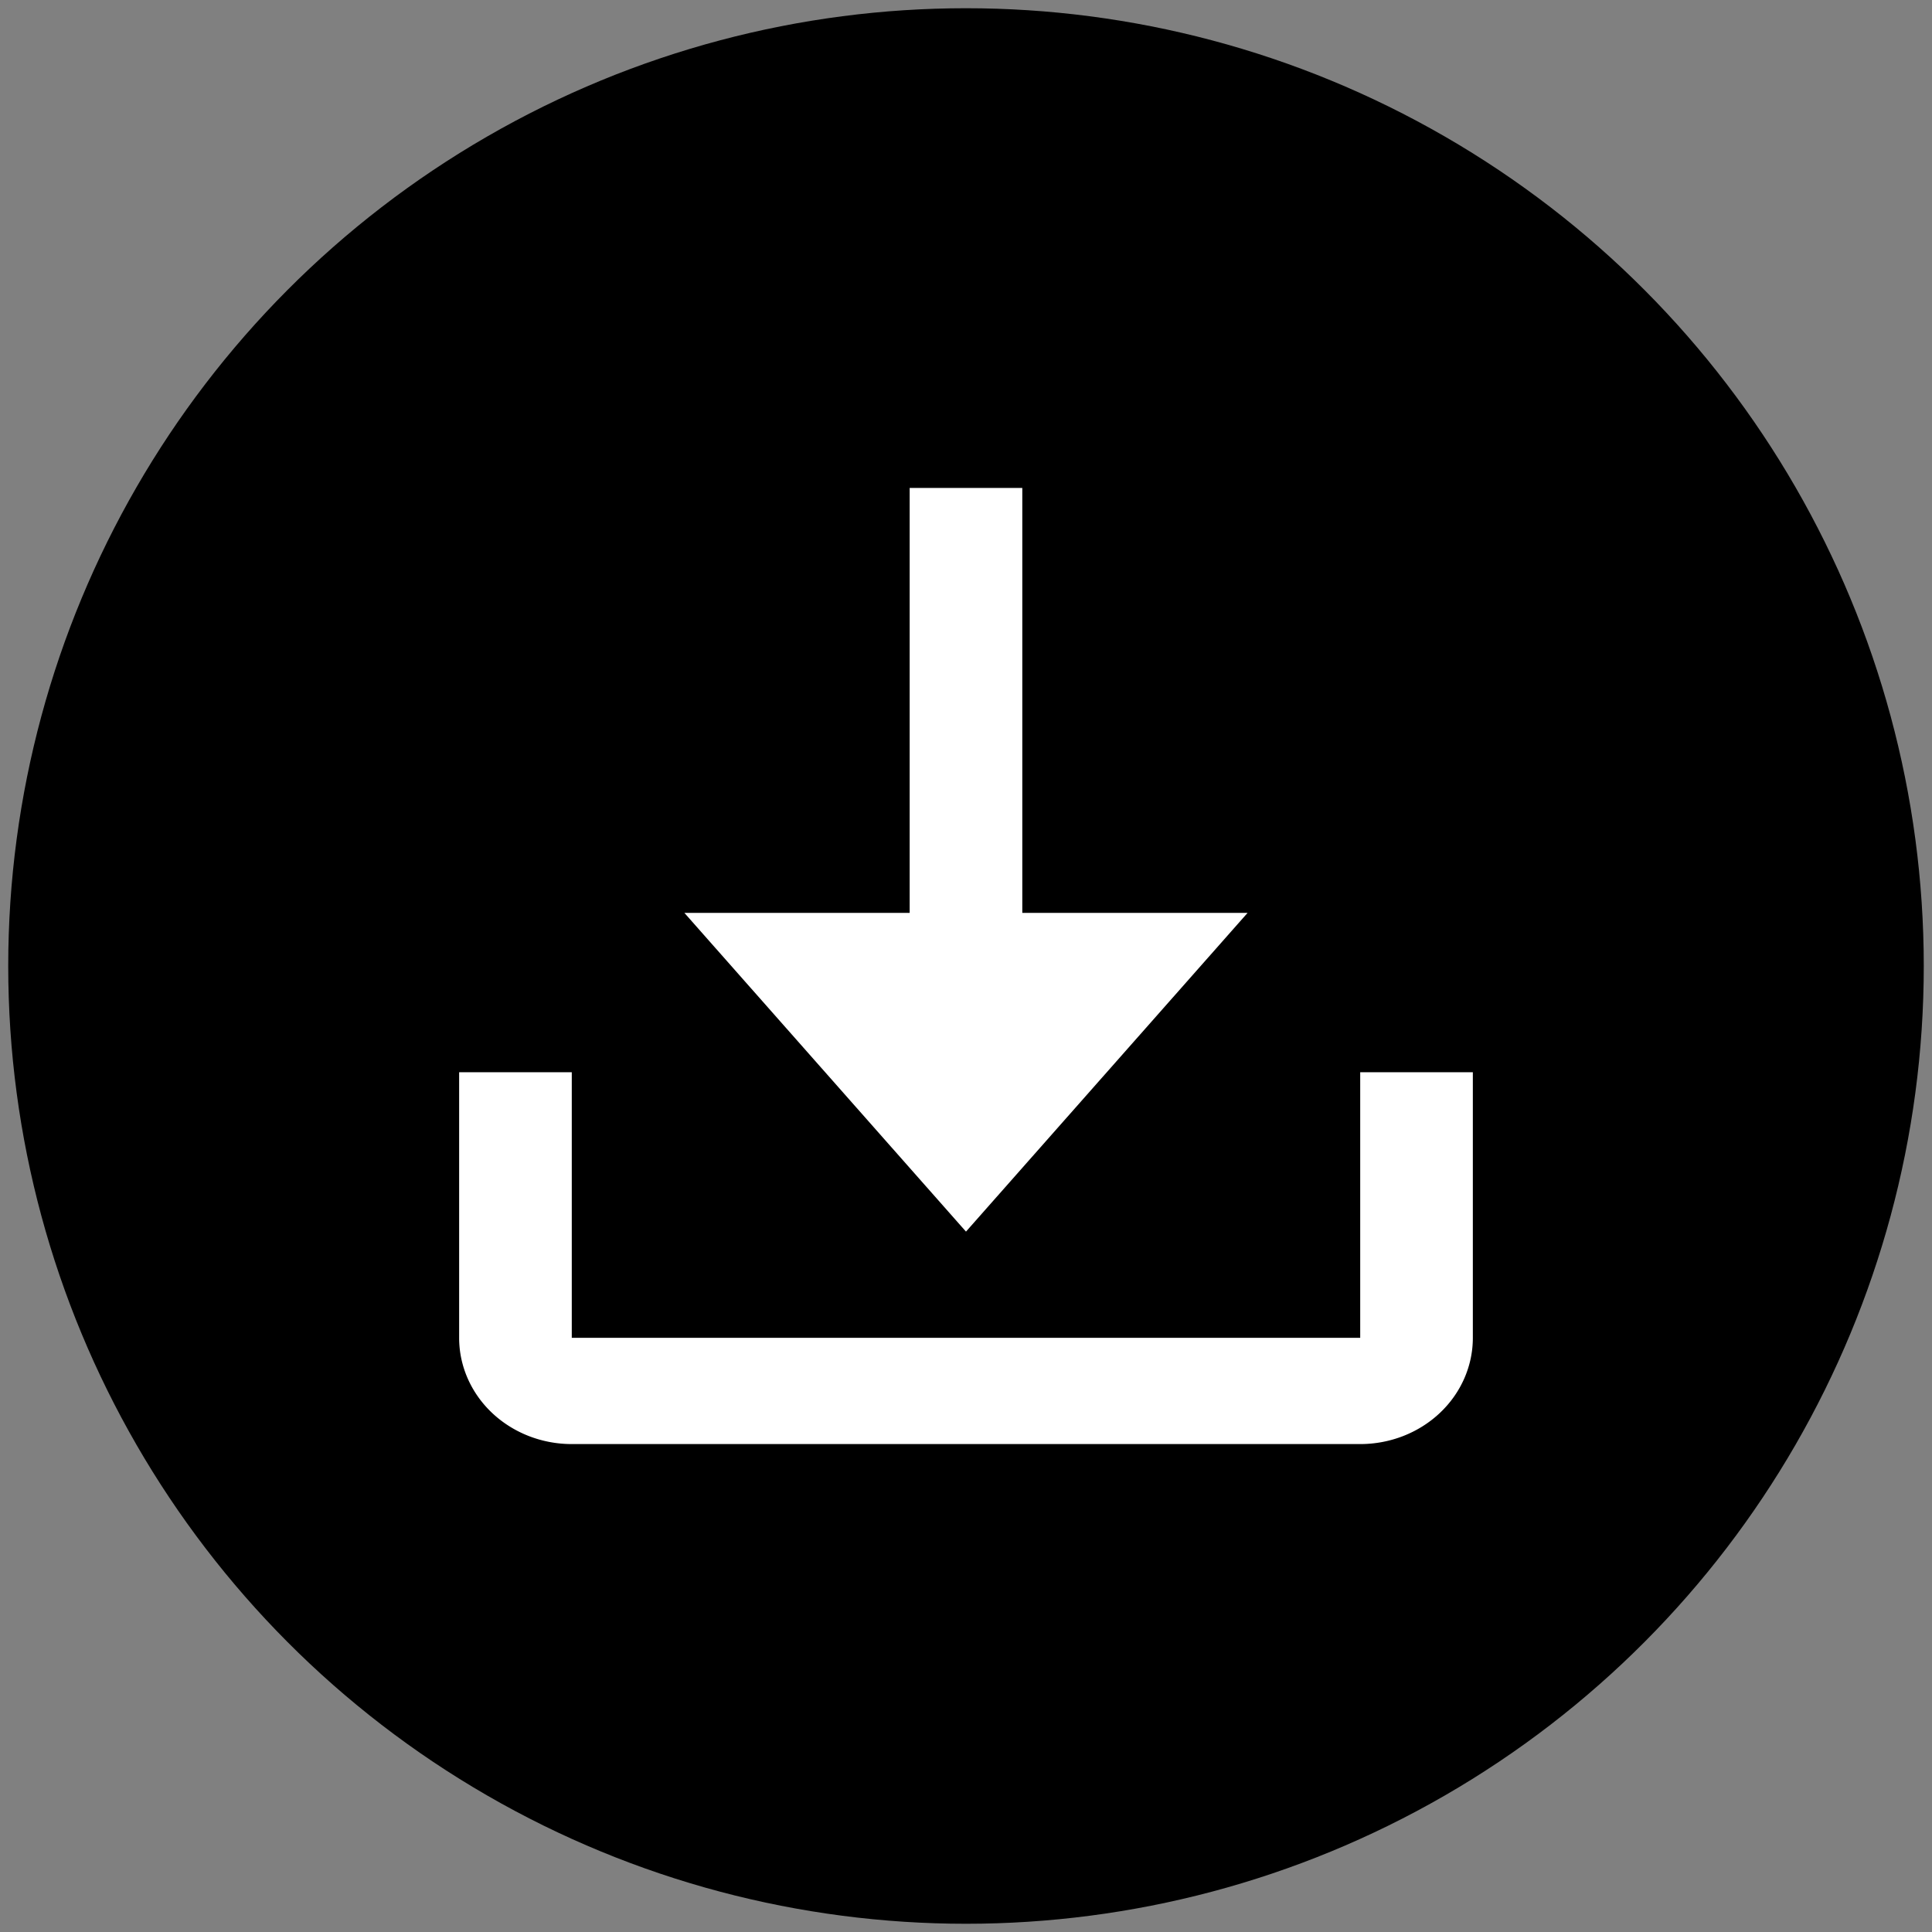 <svg width="100" height="100" xmlns="http://www.w3.org/2000/svg" nighteye="disabled">
 <rect width="100%" height="100%" fill="#808080" stroke="none"/>
 <title>download</title>

 <g>
  <title>Layer 1</title>
  <ellipse ry="49.574" rx="49.574" id="svg_5" cy="50" cx="50" fill="#000000"/>
  <g id="svg_3">
   <path fill="#ffffff" id="svg_1" d="m70.404,55.499l0,13.747l-40.809,0l0,-13.747l-5.83,0l0,13.747a5.83,5.499 0 0 0 5.83,5.499l40.809,0a5.83,5.499 0 0 0 5.83,-5.499l0,-13.747l-5.83,0z"/>
   <path fill="#ffffff" id="svg_2" d="m50,63.747l14.574,-16.496l-11.66,0l0,-21.995l-5.83,0l0,21.995l-11.66,0l14.574,16.496z"/>
  </g>
 </g>
</svg>